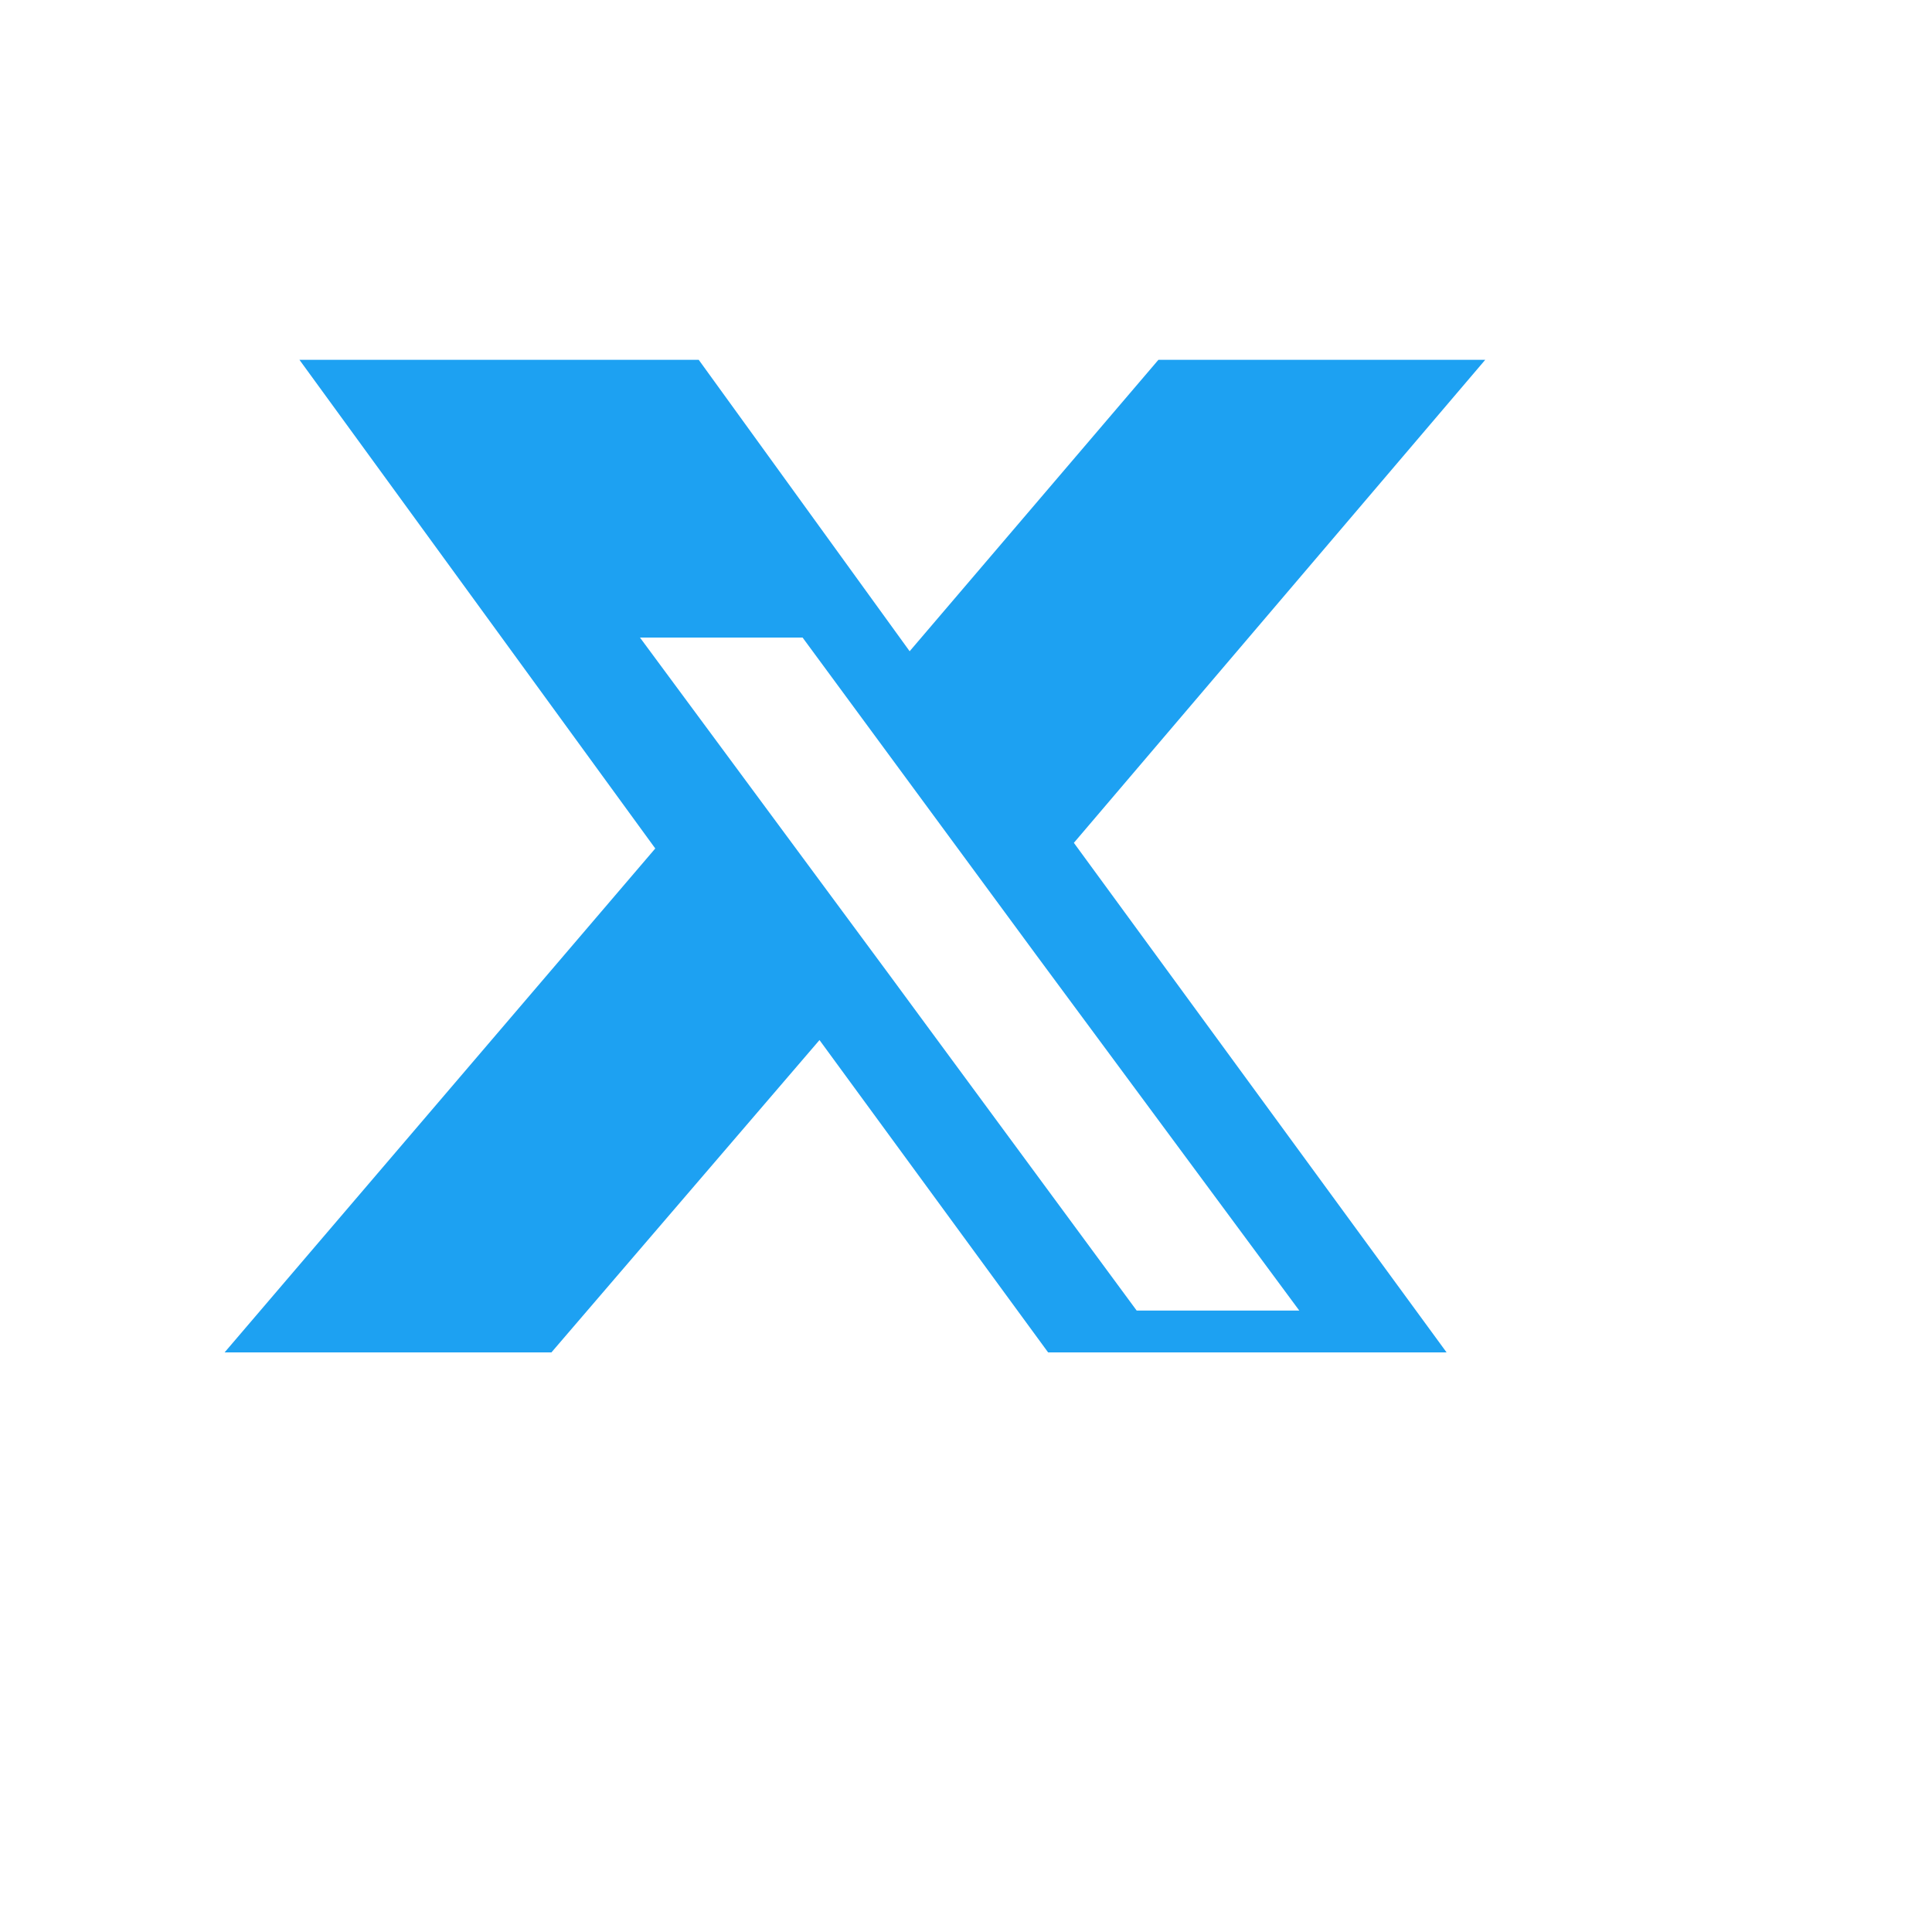 <?xml version="1.0" encoding="utf-8"?>
<svg viewBox="0 0 24 24" width="32" height="32" xmlns="http://www.w3.org/2000/svg">
  <path d="M13.34 10.47l5.11-6h-4.06l-3.09 3.62-2.62-3.62H3.72l4.42 6.07-5.35 6.26h4.06l3.33-3.88 2.84 3.88h4.95l-4.63-6.33zm-1.88 2.2l-.39-.53-3.12-4.22h2.02l2.51 3.41.39.53 3.27 4.42h-2.02l-2.66-3.61z" fill="#1DA1F2"/>
</svg>